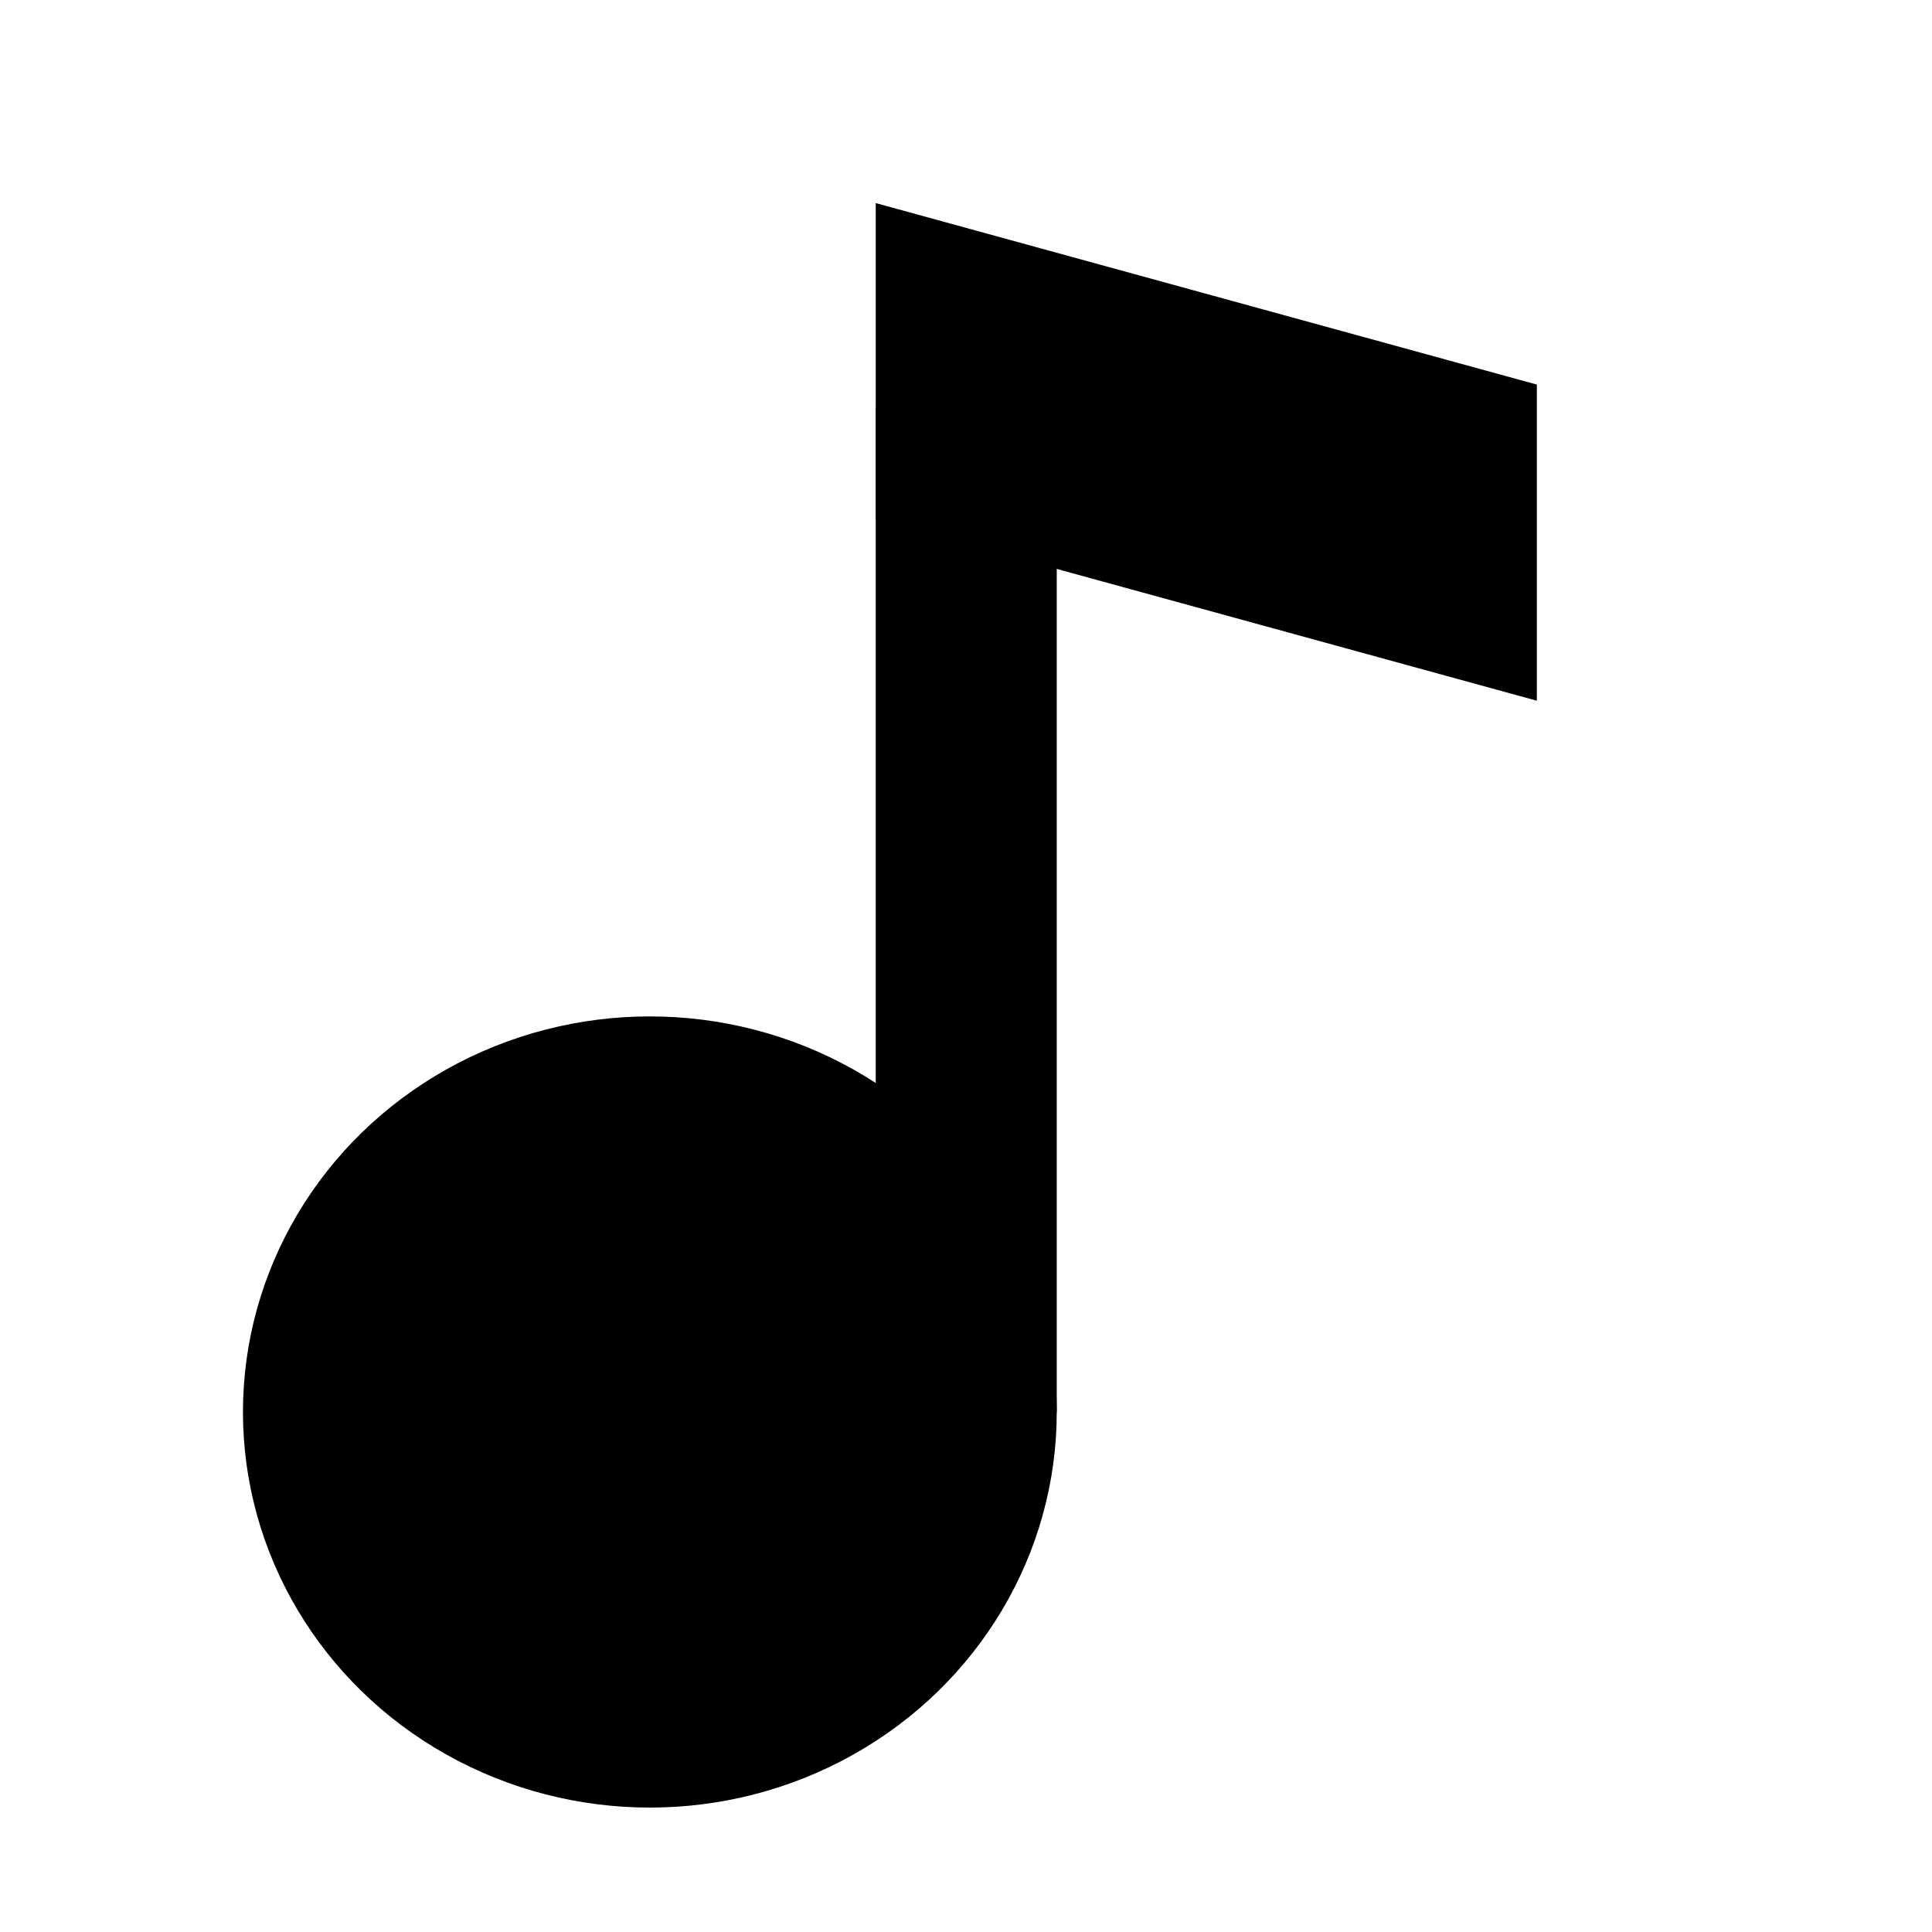 <svg xmlns="http://www.w3.org/2000/svg" viewBox="540 243 110 110" fill="currentColor">
  <polygon points="627.501,282.896 589.86,272.563 589.86,254.562 627.501,264.896"/>
  <rect x="589.86" y="266.229" width="10.307" height="57.164"/>
  <ellipse cx="577" cy="323.393" rx="23.167" ry="22.523"/>
</svg>